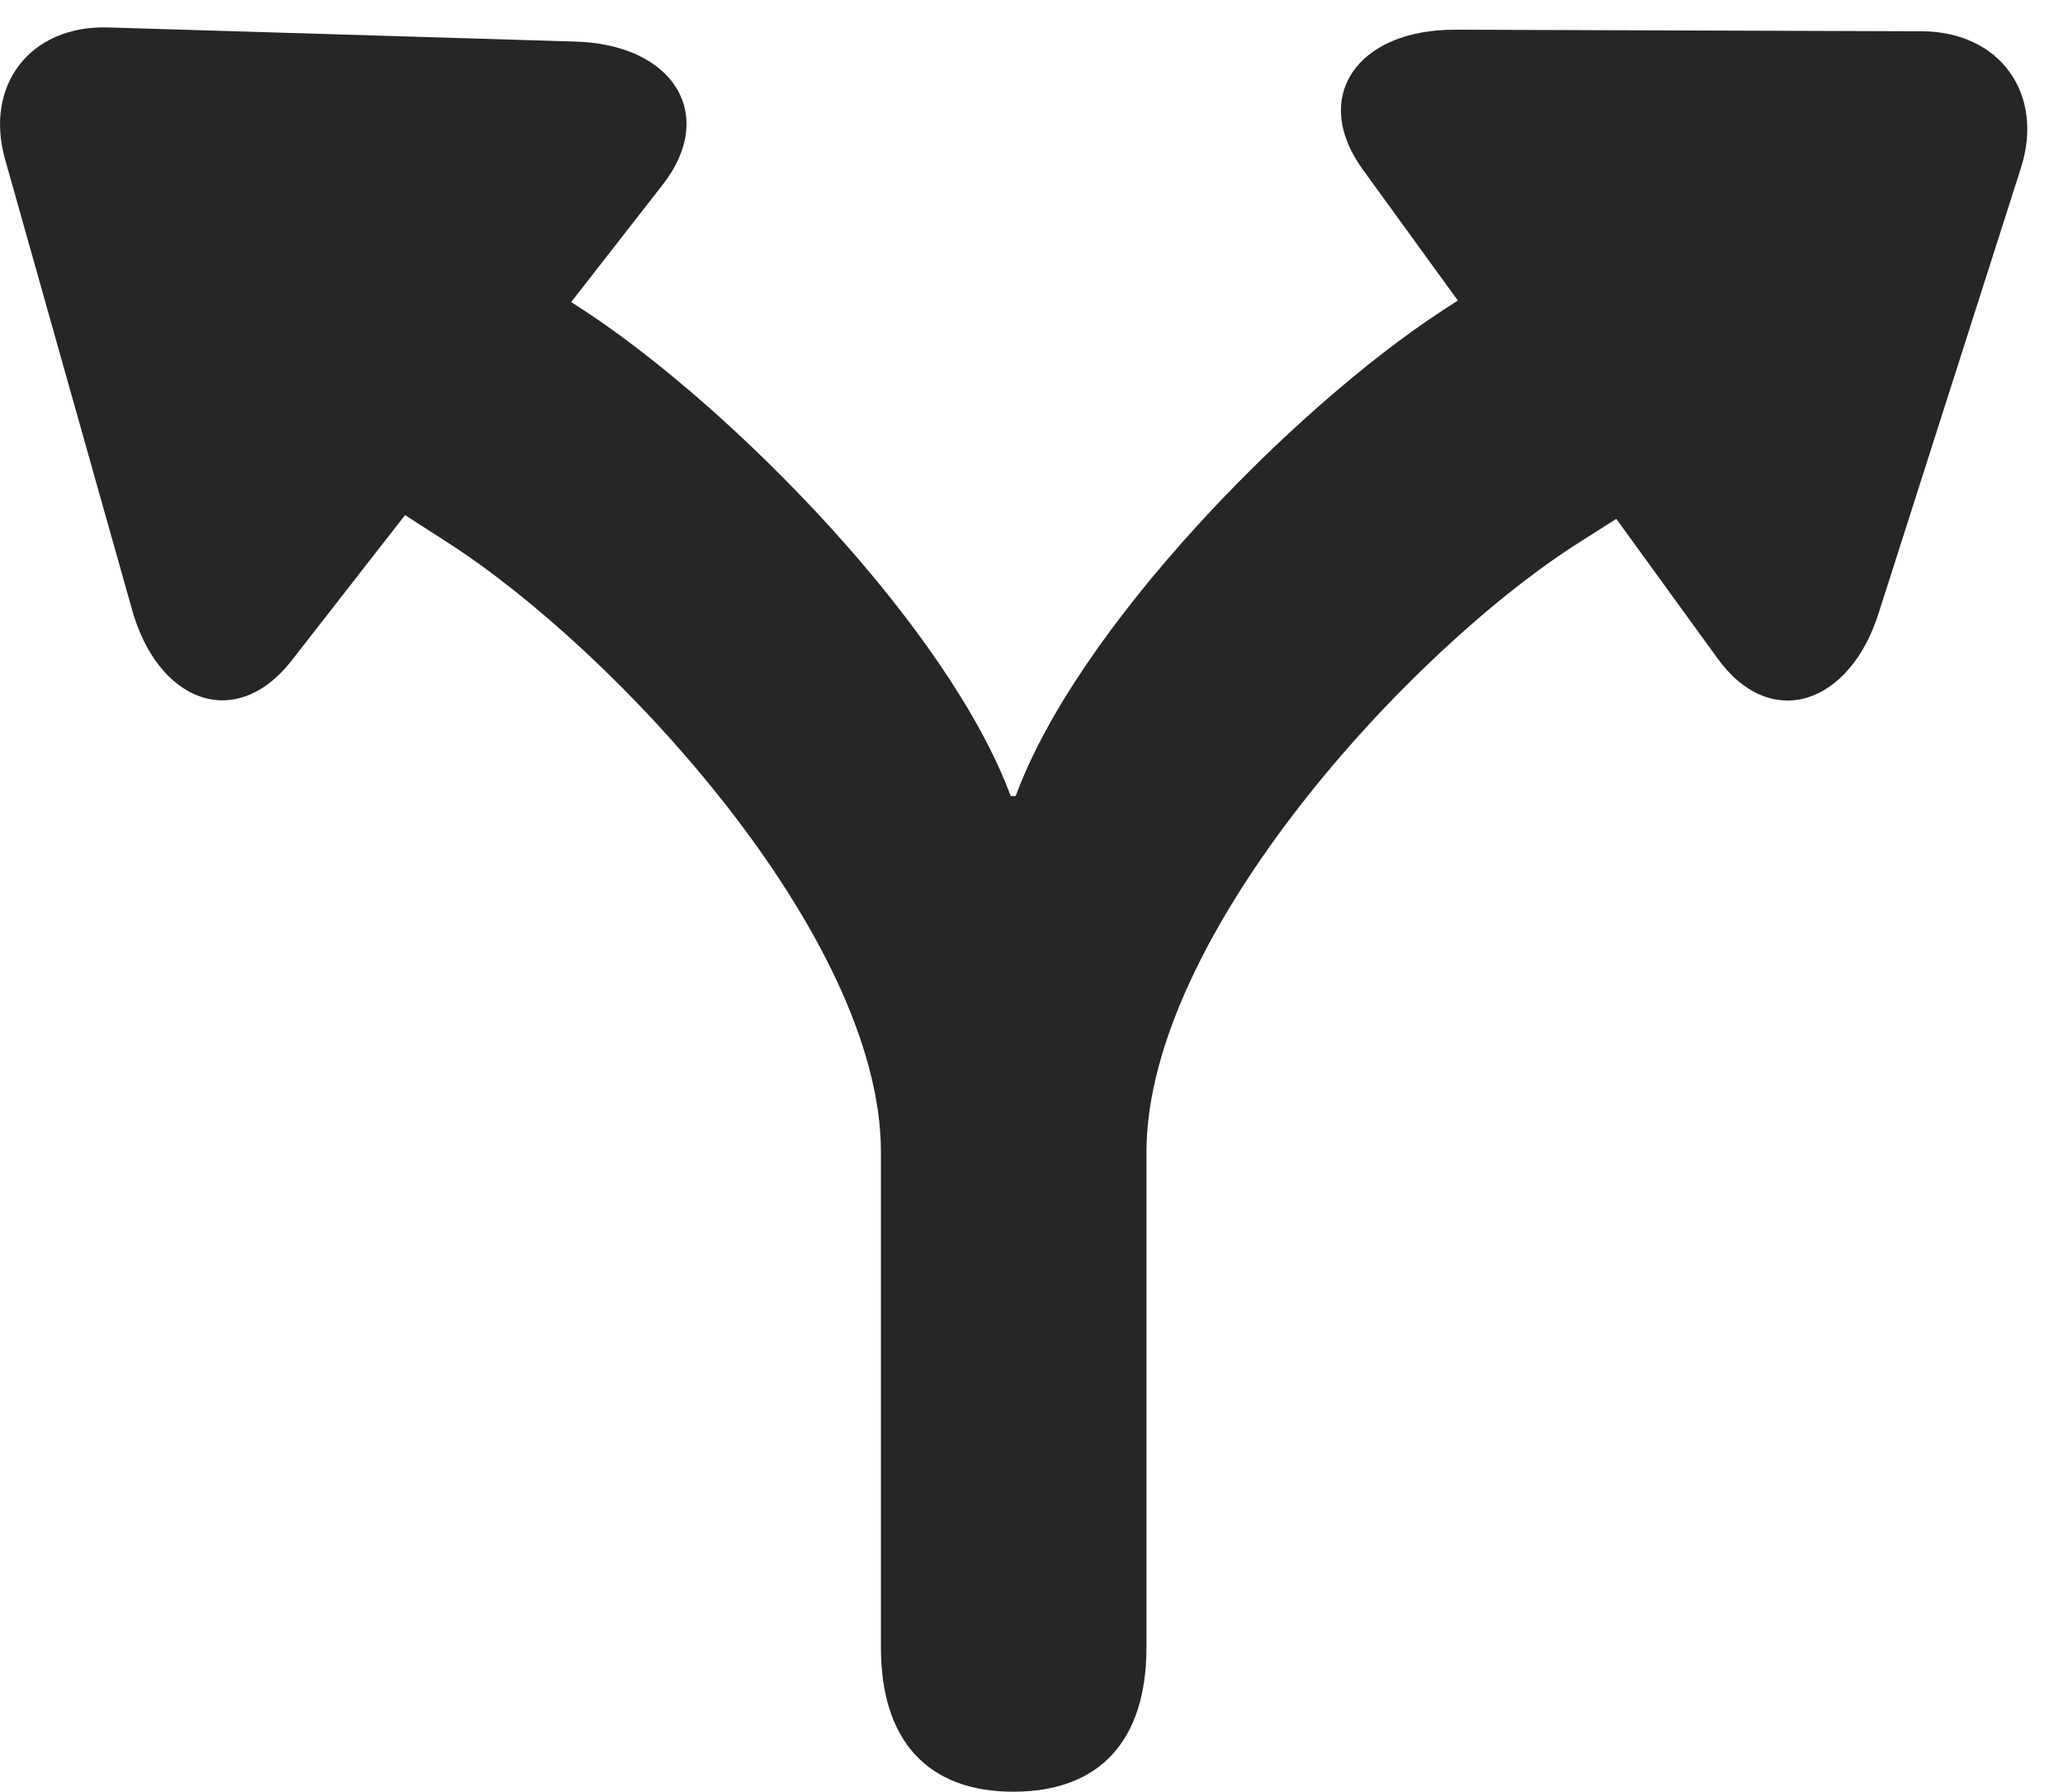 <?xml version="1.0" encoding="UTF-8"?>
<!--Generator: Apple Native CoreSVG 326-->
<!DOCTYPE svg PUBLIC "-//W3C//DTD SVG 1.1//EN" "http://www.w3.org/Graphics/SVG/1.1/DTD/svg11.dtd">
<svg version="1.1" xmlns="http://www.w3.org/2000/svg" xmlns:xlink="http://www.w3.org/1999/xlink"
       viewBox="0 0 20.908 18.162">
       <g>
              <rect height="18.162" opacity="0" width="20.908" x="0" y="0" />
              <path d="M10.27 18.162C11.145 18.162 11.619 17.644 11.619 16.701L11.619 11.678C11.622 9.491 14.286 6.585 16.015 5.492L16.826 4.976C17.241 4.721 17.485 4.276 17.485 3.827C17.485 3.094 17.026 2.509 16.162 2.509C15.806 2.509 15.438 2.619 15.099 2.835L14.597 3.162C13.089 4.154 10.918 6.369 10.294 8.069L10.243 8.069C9.612 6.367 7.443 4.154 5.943 3.162L5.44 2.835C5.107 2.611 4.733 2.501 4.383 2.501C3.504 2.501 3.062 3.116 3.062 3.824C3.062 4.274 3.298 4.706 3.714 4.969L4.525 5.492C6.238 6.585 8.928 9.491 8.928 11.678L8.928 16.701C8.928 17.644 9.402 18.162 10.27 18.162ZM2.954 6.698L6.718 1.87C7.272 1.159 6.822 0.443 5.817 0.421L1.093 0.278C0.3 0.256-0.164 0.871 0.054 1.624L1.334 6.165C1.596 7.123 2.39 7.419 2.954 6.698ZM17.401 6.666C17.938 7.419 18.75 7.15 19.044 6.202L20.483 1.698C20.719 0.954 20.272 0.322 19.481 0.317L14.755 0.301C13.75 0.296 13.282 0.986 13.809 1.715Z"
                     fill="currentColor" fill-opacity="0.85" />
       </g>
</svg>